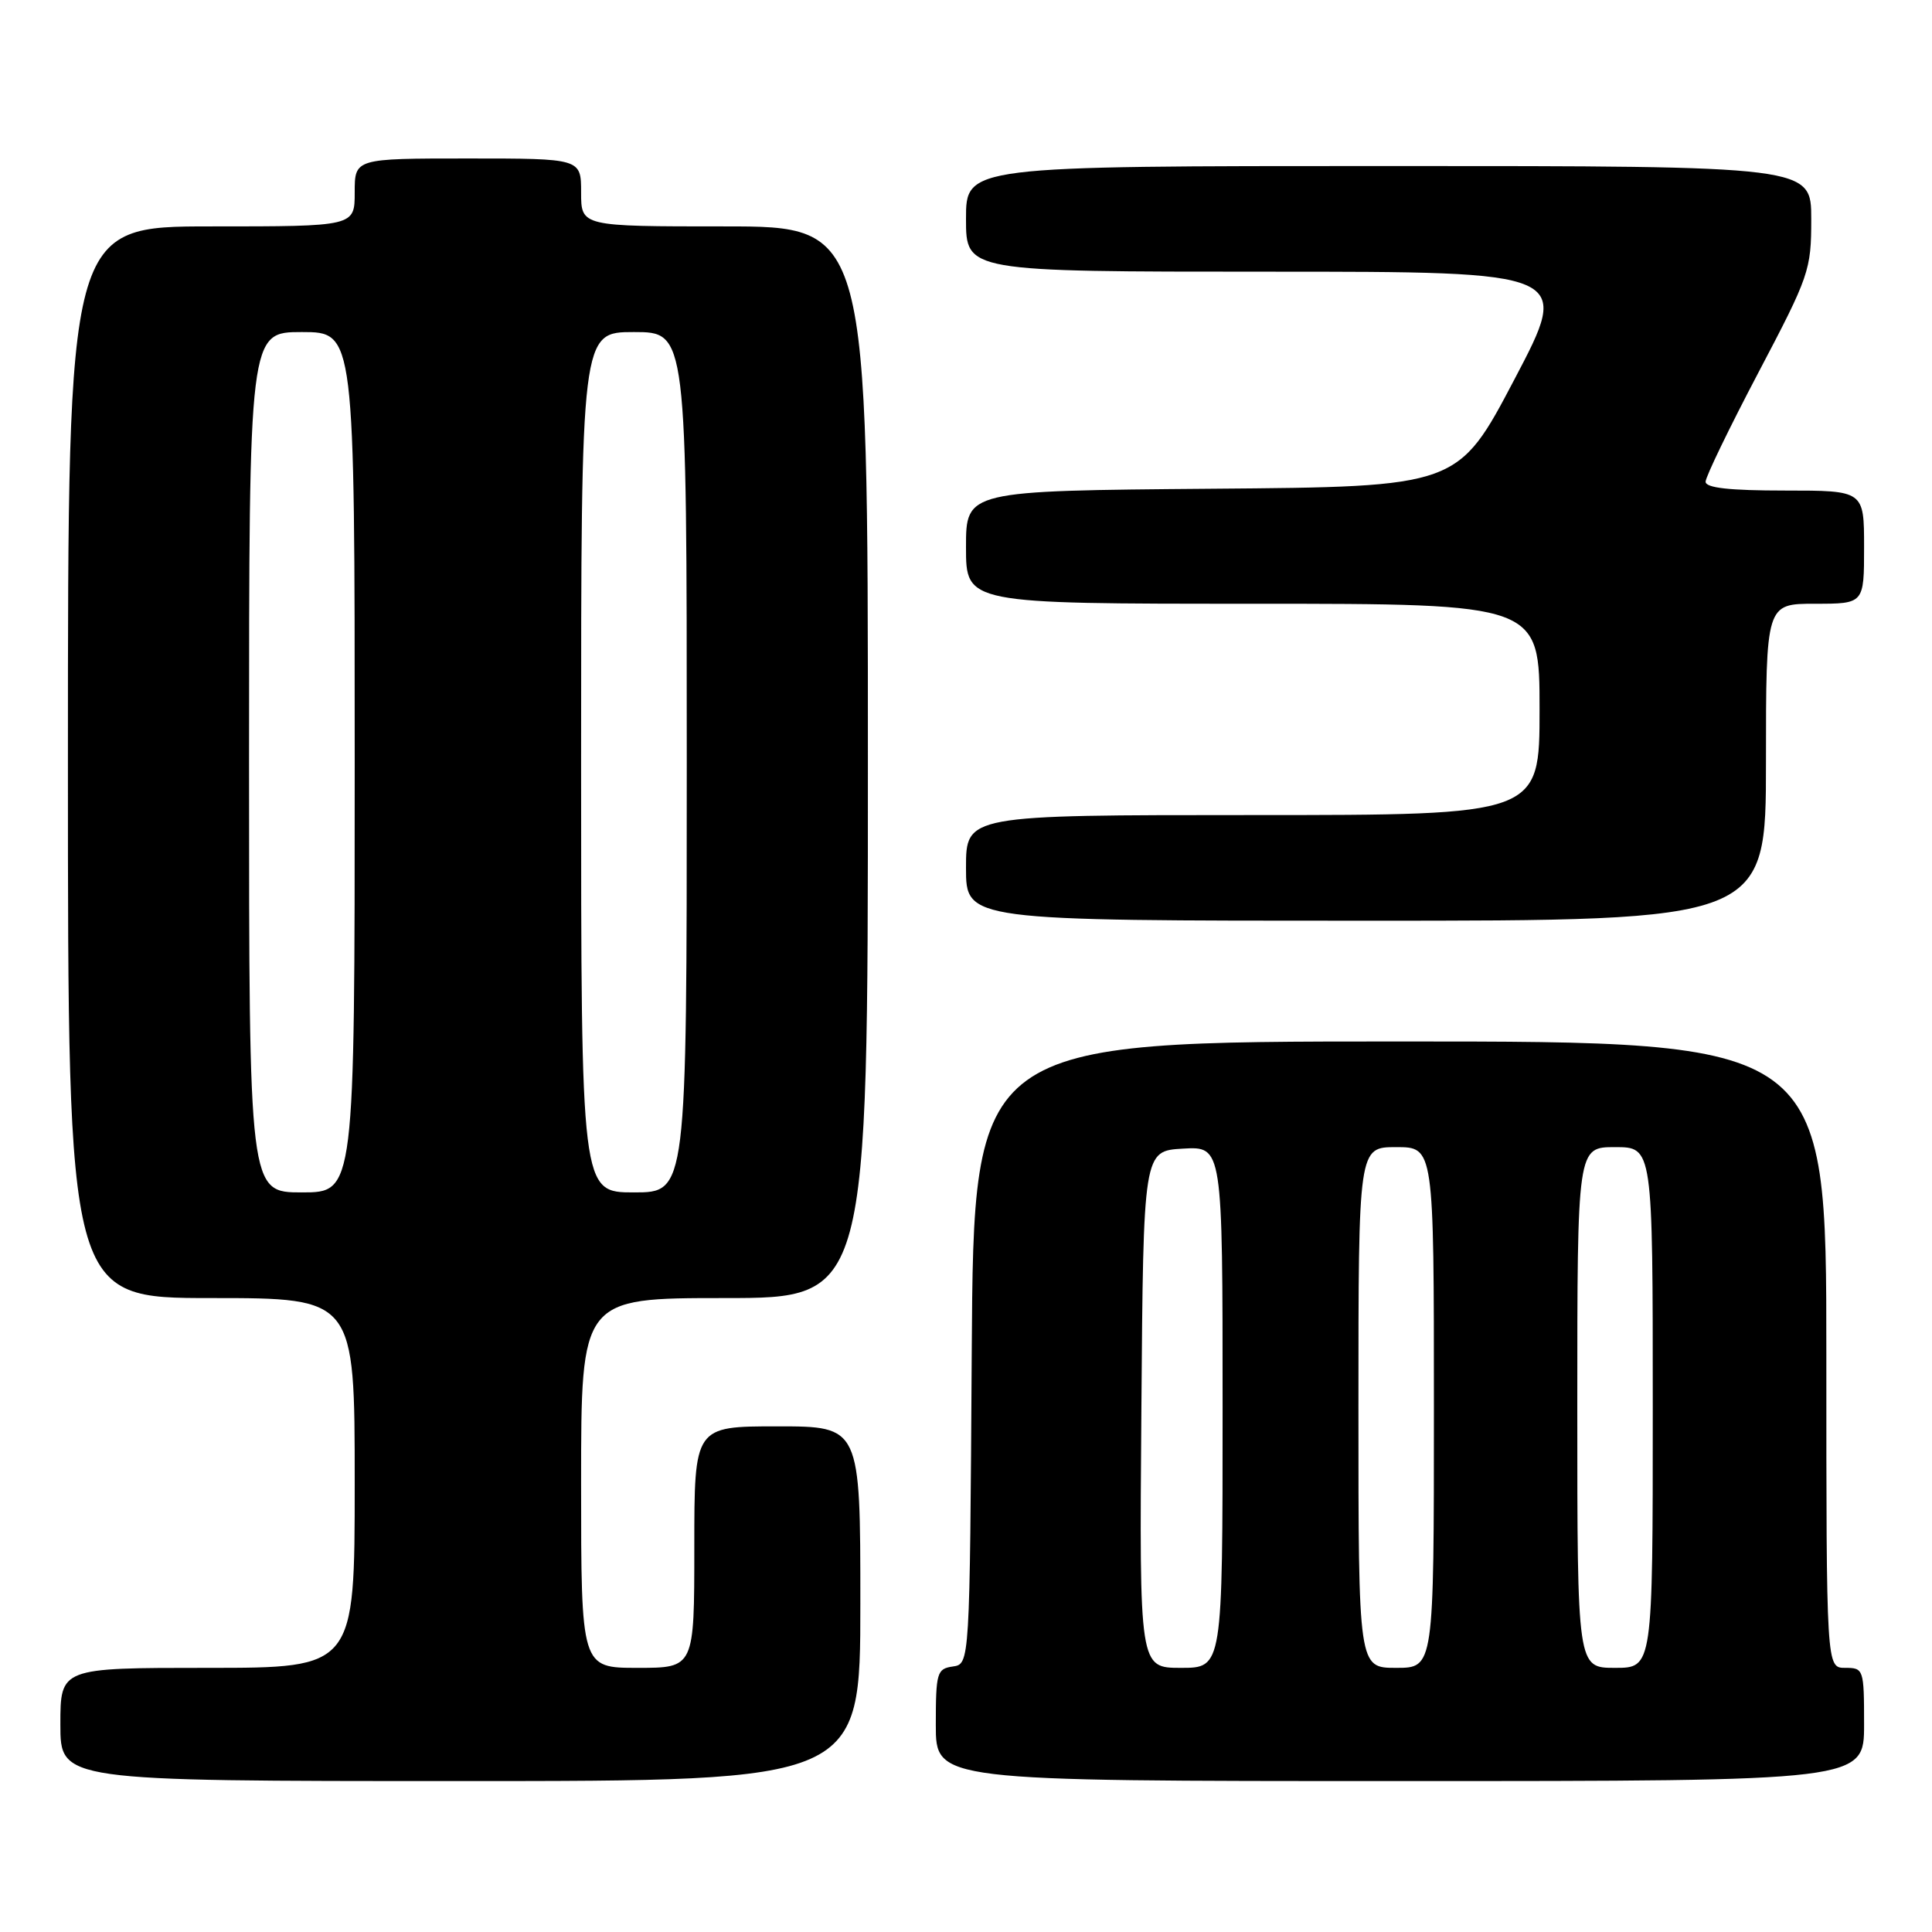 <?xml version="1.0" encoding="UTF-8" standalone="no"?>
<!DOCTYPE svg PUBLIC "-//W3C//DTD SVG 1.1//EN" "http://www.w3.org/Graphics/SVG/1.1/DTD/svg11.dtd" >
<svg xmlns="http://www.w3.org/2000/svg" xmlns:xlink="http://www.w3.org/1999/xlink" version="1.1" viewBox="0 0 256 256">
 <g >
 <path fill="currentColor"
d=" M 114.00 212.50 C 114.00 189.00 114.00 189.00 103.00 189.00 C 92.00 189.00 92.00 189.00 92.00 205.00 C 92.00 221.00 92.00 221.00 84.50 221.00 C 77.00 221.00 77.00 221.00 77.00 196.50 C 77.00 172.00 77.00 172.00 96.00 172.00 C 115.00 172.00 115.00 172.00 115.00 101.00 C 115.00 30.00 115.00 30.00 96.00 30.00 C 77.00 30.00 77.00 30.00 77.00 25.50 C 77.00 21.00 77.00 21.00 62.00 21.00 C 47.00 21.00 47.00 21.00 47.00 25.50 C 47.00 30.00 47.00 30.00 28.00 30.00 C 9.00 30.00 9.00 30.00 9.00 101.00 C 9.00 172.00 9.00 172.00 28.00 172.00 C 47.00 172.00 47.00 172.00 47.00 196.50 C 47.00 221.00 47.00 221.00 27.50 221.00 C 8.00 221.00 8.00 221.00 8.00 228.50 C 8.00 236.00 8.00 236.00 61.00 236.00 C 114.00 236.00 114.00 236.00 114.00 212.50 Z  M 247.00 228.50 C 247.00 221.17 246.94 221.00 244.50 221.00 C 242.00 221.00 242.00 221.00 242.00 179.50 C 242.00 138.00 242.00 138.00 185.51 138.00 C 129.02 138.00 129.02 138.00 128.76 179.25 C 128.50 220.50 128.50 220.50 126.25 220.82 C 124.15 221.12 124.00 221.63 124.00 228.57 C 124.00 236.00 124.00 236.00 185.50 236.00 C 247.00 236.00 247.00 236.00 247.00 228.50 Z  M 234.00 101.00 C 234.00 80.00 234.00 80.00 240.50 80.00 C 247.00 80.00 247.00 80.00 247.00 72.50 C 247.00 65.00 247.00 65.00 236.50 65.00 C 229.17 65.00 226.00 64.65 226.00 63.83 C 226.00 63.19 229.15 56.68 233.00 49.36 C 239.74 36.55 240.00 35.80 240.00 29.03 C 240.00 22.00 240.00 22.00 184.00 22.00 C 128.00 22.00 128.00 22.00 128.00 29.00 C 128.00 36.00 128.00 36.00 168.09 36.00 C 208.17 36.00 208.17 36.00 200.68 50.25 C 193.19 64.50 193.19 64.50 160.60 64.76 C 128.00 65.03 128.00 65.03 128.00 72.51 C 128.00 80.00 128.00 80.00 166.00 80.00 C 204.00 80.00 204.00 80.00 204.00 94.00 C 204.00 108.00 204.00 108.00 166.00 108.00 C 128.00 108.00 128.00 108.00 128.00 115.00 C 128.00 122.00 128.00 122.00 181.00 122.00 C 234.00 122.00 234.00 122.00 234.00 101.00 Z  M 33.00 101.00 C 33.00 44.00 33.00 44.00 40.00 44.00 C 47.00 44.00 47.00 44.00 47.00 101.00 C 47.00 158.00 47.00 158.00 40.00 158.00 C 33.00 158.00 33.00 158.00 33.00 101.00 Z  M 77.00 101.00 C 77.00 44.00 77.00 44.00 84.00 44.00 C 91.00 44.00 91.00 44.00 91.00 101.00 C 91.00 158.00 91.00 158.00 84.00 158.00 C 77.00 158.00 77.00 158.00 77.00 101.00 Z  M 151.24 186.75 C 151.50 152.50 151.50 152.50 156.75 152.20 C 162.00 151.90 162.00 151.90 162.00 186.45 C 162.00 221.00 162.00 221.00 156.49 221.00 C 150.97 221.00 150.97 221.00 151.24 186.75 Z  M 180.00 186.50 C 180.00 152.00 180.00 152.00 185.00 152.00 C 190.00 152.00 190.00 152.00 190.00 186.50 C 190.00 221.00 190.00 221.00 185.00 221.00 C 180.00 221.00 180.00 221.00 180.00 186.50 Z  M 209.00 186.50 C 209.00 152.00 209.00 152.00 214.00 152.00 C 219.00 152.00 219.00 152.00 219.00 186.50 C 219.00 221.00 219.00 221.00 214.00 221.00 C 209.00 221.00 209.00 221.00 209.00 186.50 Z "/>
</g>
</svg>